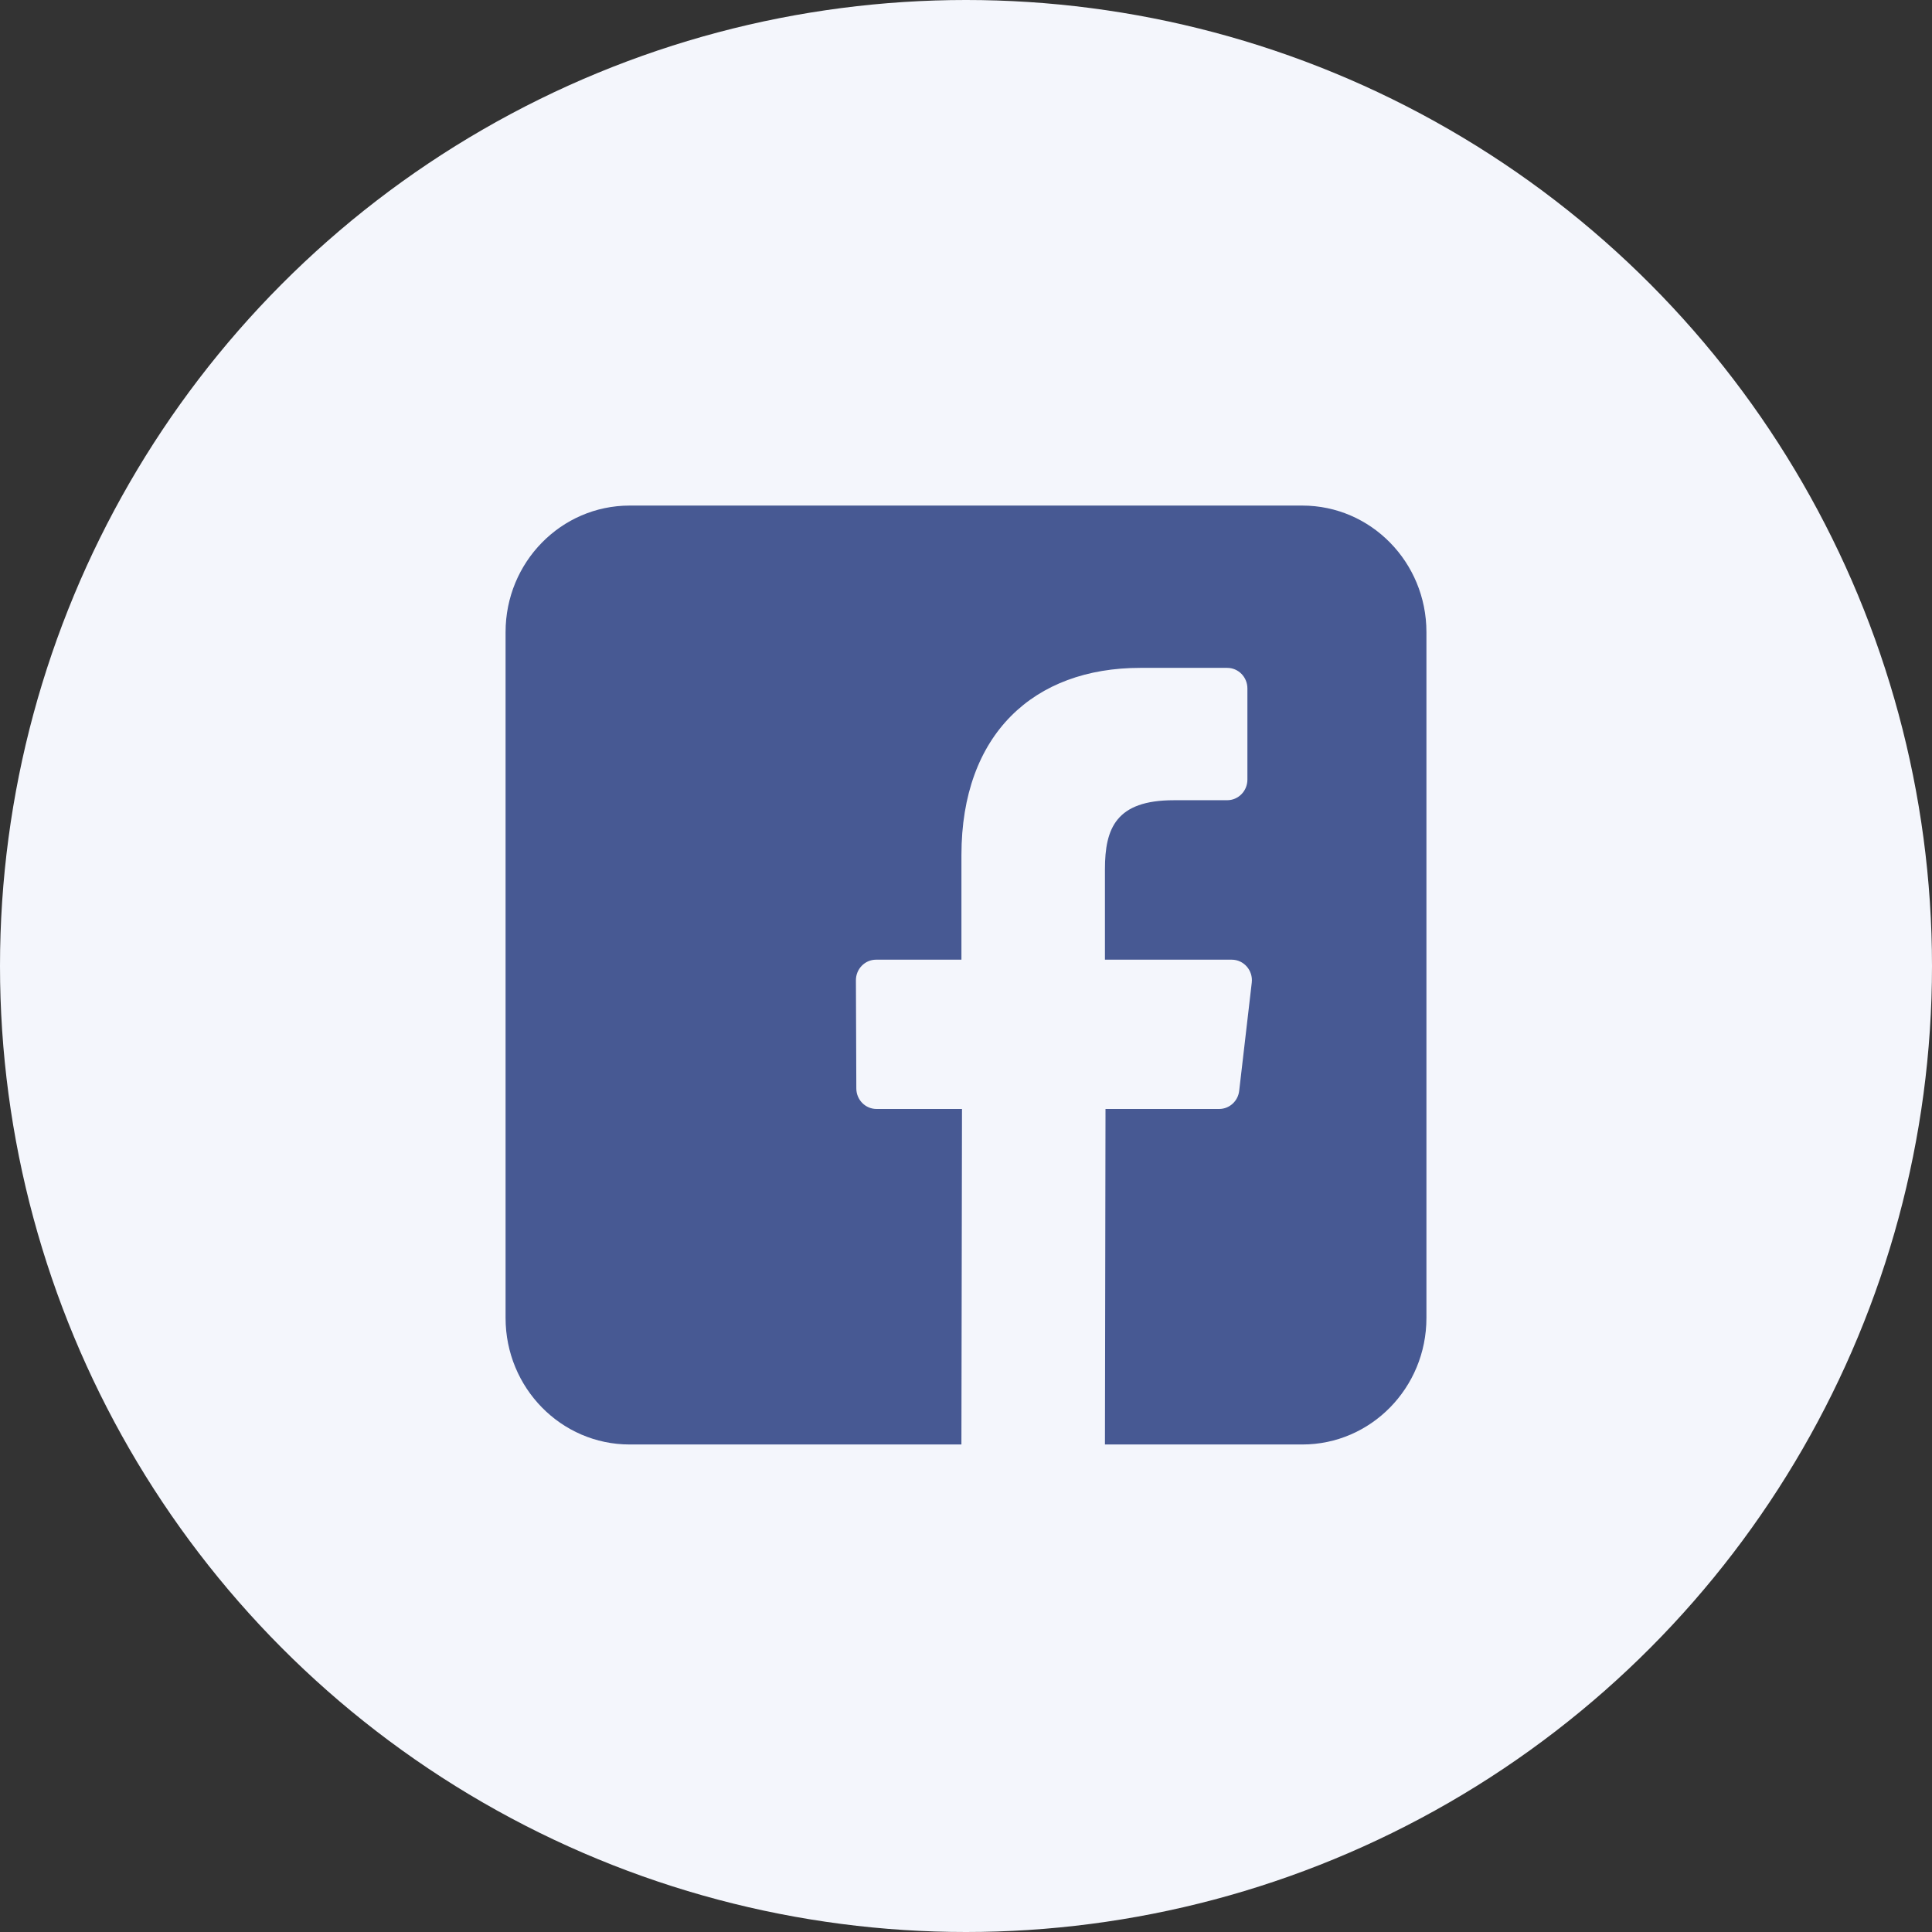 <svg width="107" height="107" viewBox="0 0 107 107" fill="none" xmlns="http://www.w3.org/2000/svg">
<rect x="0" y="0" width="107" height="107" fill="#333333" stroke="none"/>
<circle cx="53.5" cy="53.5" r="53.5" fill="#F4F6FC"/>
<path d="M72.127 28H34.872C31.077 28 28 31.137 28 35.007V72.993C28 76.863 31.077 80 34.872 80H53.246L53.278 61.418H48.543C47.928 61.418 47.428 60.911 47.426 60.283L47.403 54.294C47.401 53.663 47.902 53.15 48.52 53.15H53.247V47.362C53.247 40.646 57.27 36.989 63.146 36.989H67.968C68.585 36.989 69.085 37.499 69.085 38.128V43.178C69.085 43.807 68.585 44.317 67.969 44.318L65.009 44.319C61.814 44.319 61.195 45.867 61.195 48.14V53.15H68.217C68.886 53.15 69.405 53.746 69.326 54.423L68.63 60.413C68.564 60.986 68.087 61.418 67.521 61.418H61.226L61.195 80H72.128C75.923 80 79 76.863 79 72.993V35.007C79 31.137 75.923 28 72.127 28Z" fill="#475993"/>
</svg>
